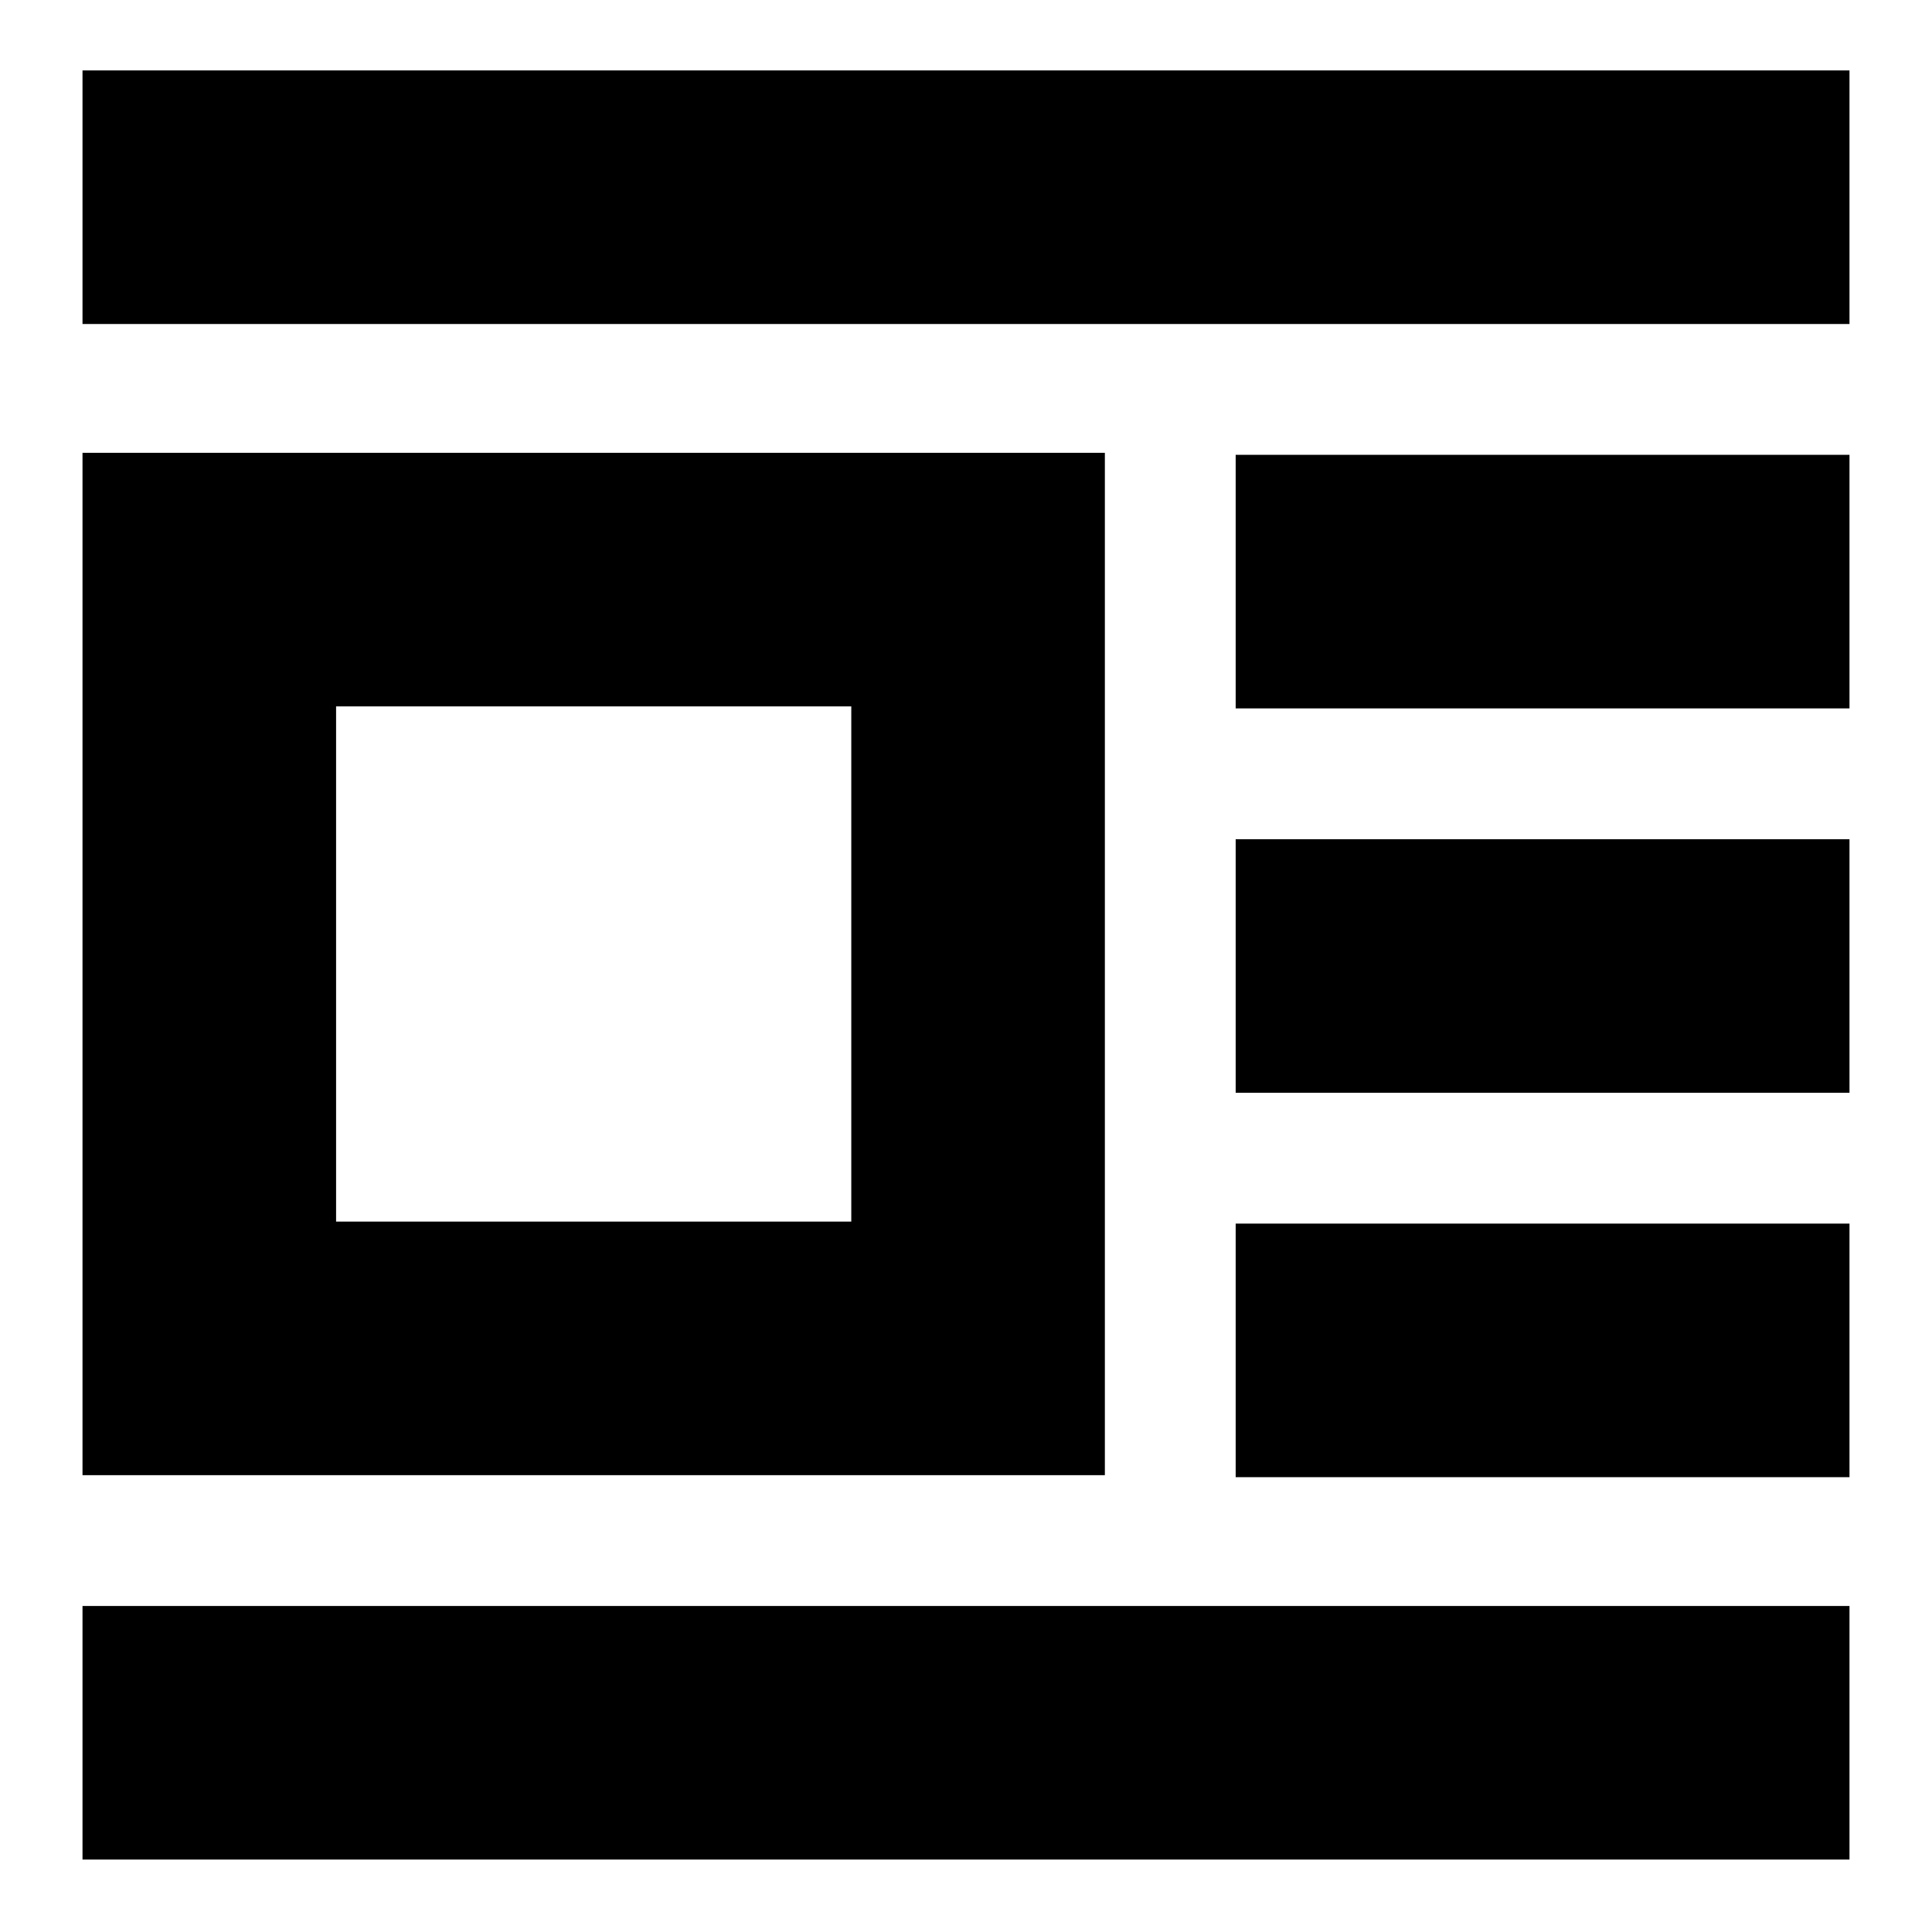 <svg xmlns="http://www.w3.org/2000/svg" height="24" width="24"><path d="M1.025 23.1v-3.15h21.95v3.15Zm0-4.775v-12.7h12.7v12.7Zm0-14.3V.875h21.95v3.15Zm3.15 11.15h6.4v-6.4h-6.4ZM15.35 18.35V15.2h7.625v3.15Zm0-4.775v-3.15h7.625v3.15Zm0-4.775V5.65h7.625V8.8Z"/></svg>